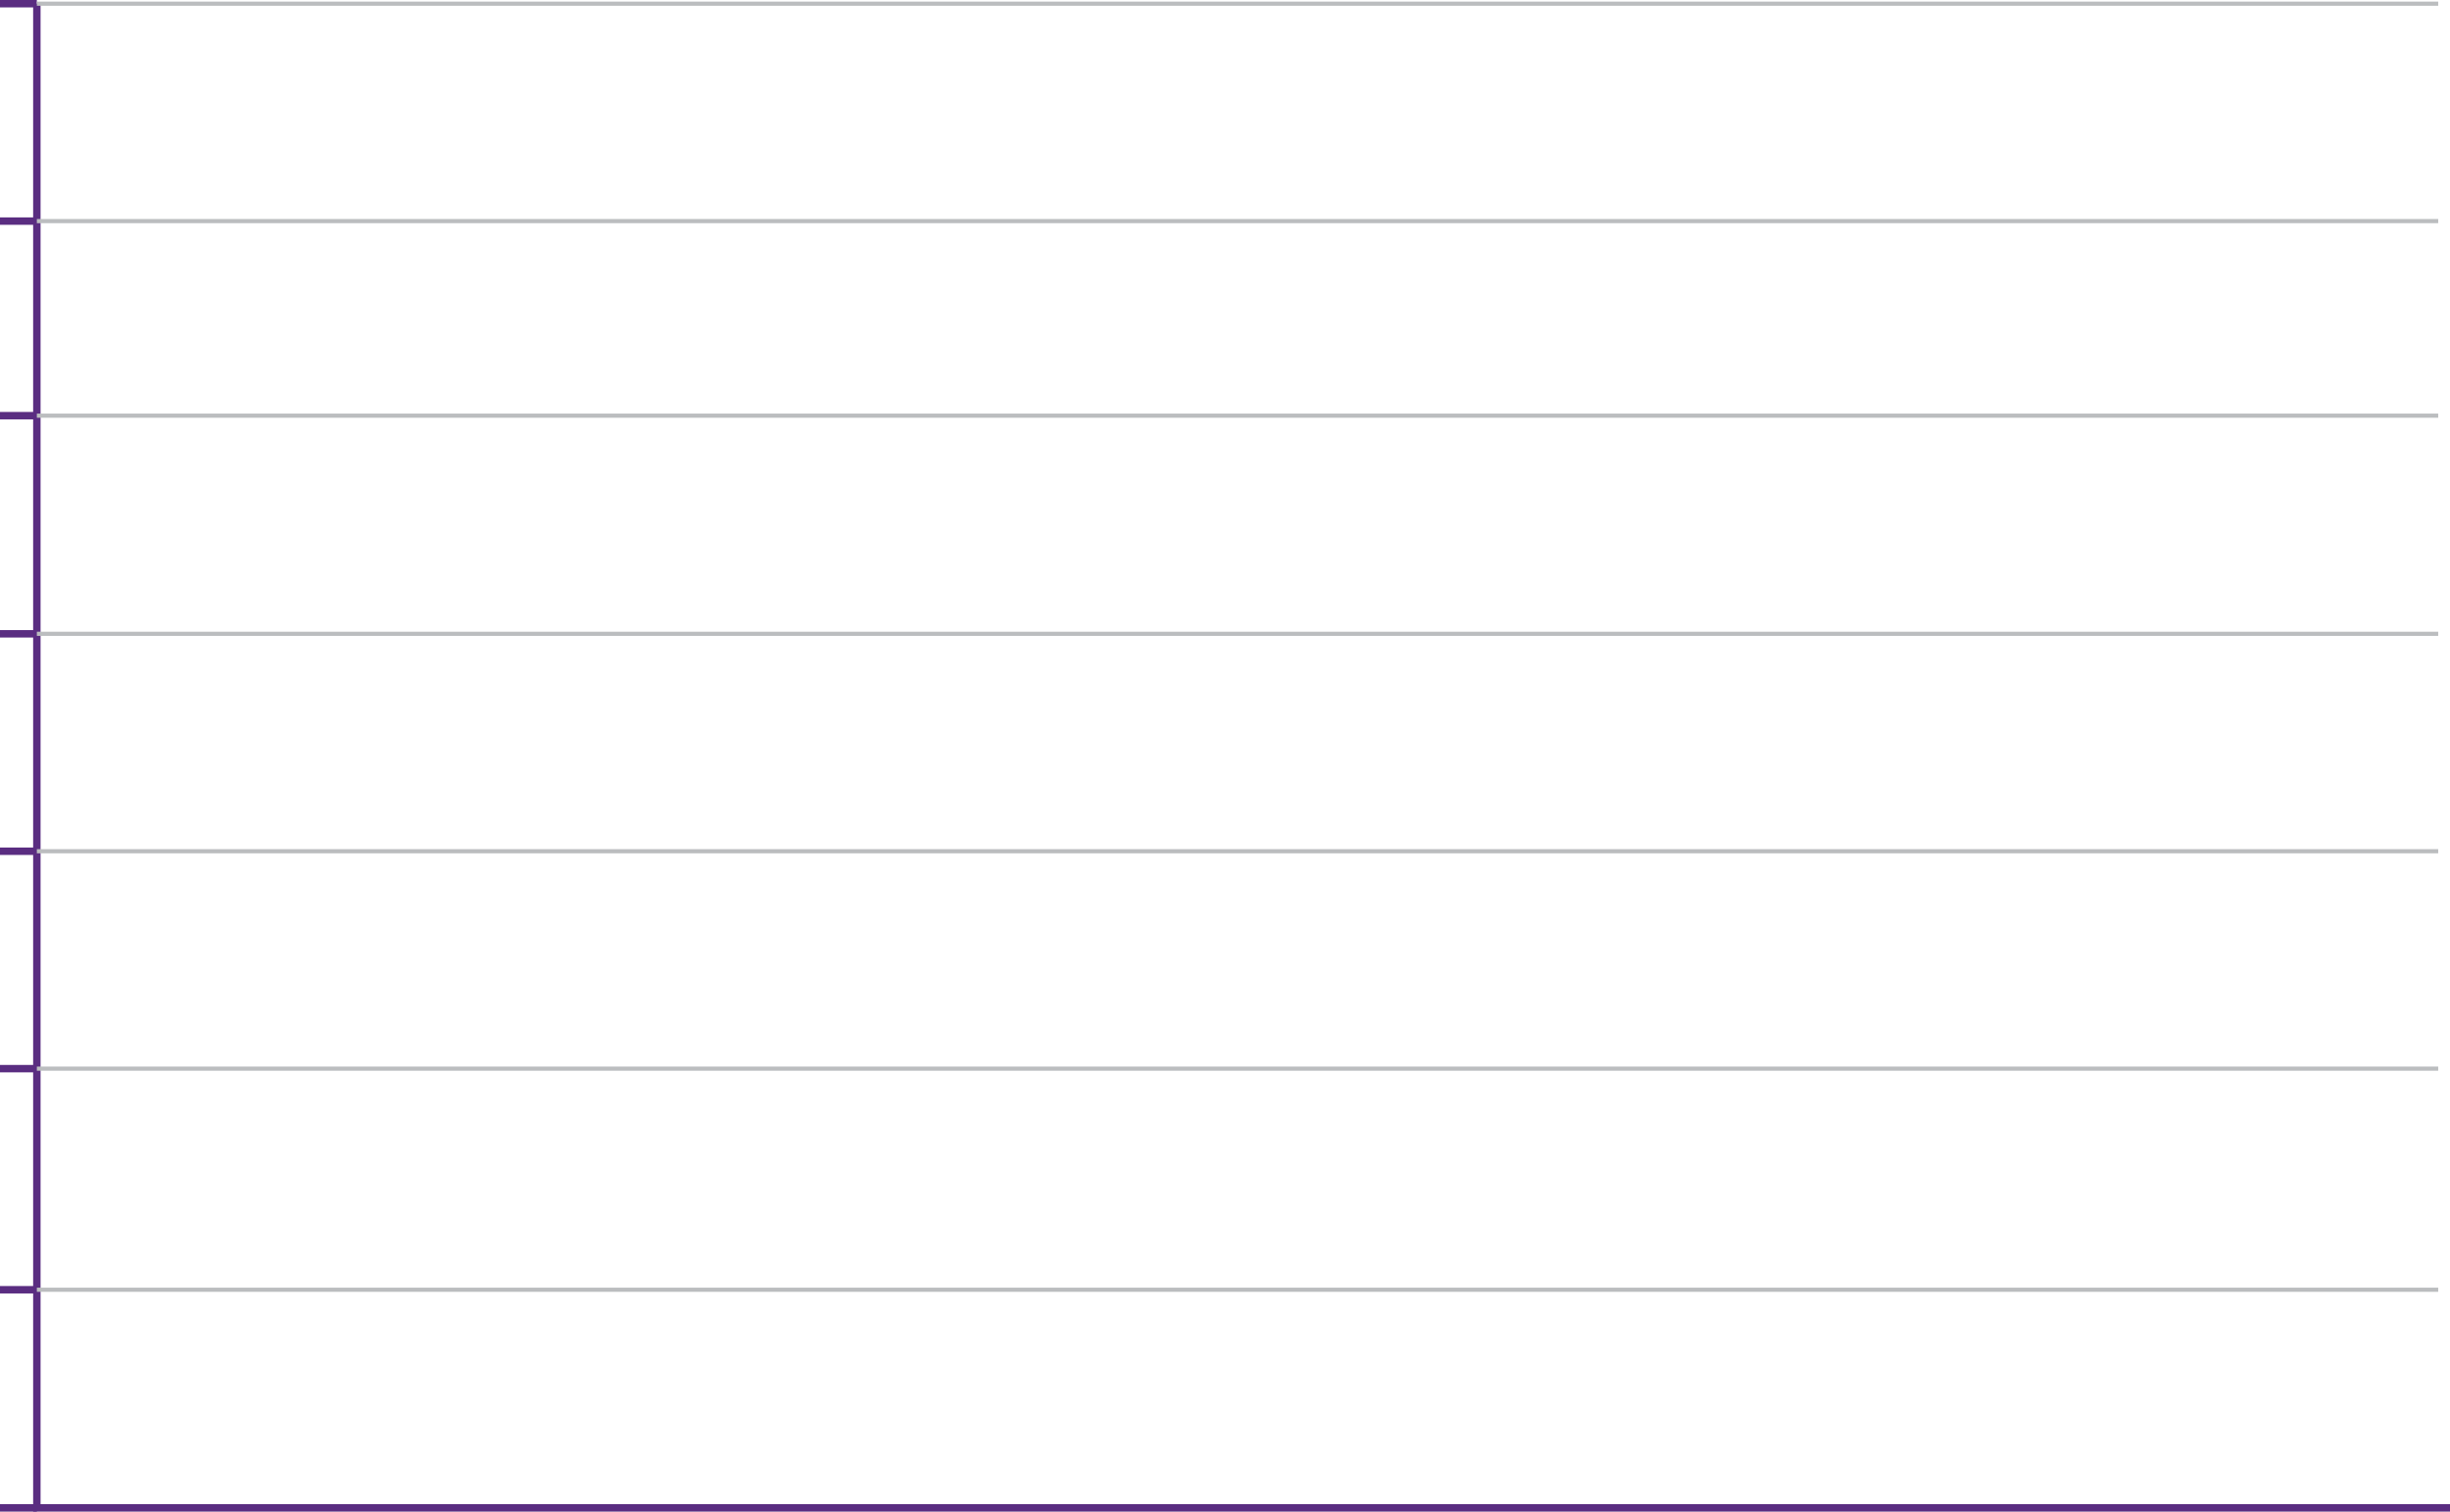 <!-- Generator: Adobe Illustrator 20.1.0, SVG Export Plug-In  -->
<svg version="1.1"
	 xmlns="http://www.w3.org/2000/svg" xmlns:xlink="http://www.w3.org/1999/xlink" xmlns:a="http://ns.adobe.com/AdobeSVGViewerExtensions/3.0/"
	 x="0px" y="0px" width="332.4px" height="205.1px" viewBox="0 0 332.4 205.1"
	 style="overflow:scroll;enable-background:new 0 0 332.4 205.1;" xml:space="preserve">
<style type="text/css">
	.st0{fill:none;stroke:#5A2D81;stroke-width:1.007;stroke-miterlimit:10;}
	.st1{fill:none;stroke:#BBBDBF;stroke-width:0.564;stroke-miterlimit:10;}
</style>
<defs>
</defs>
<g>
	<g>
		<line class="st0" x1="0" y1="0.5" x2="5" y2="0.5"/>
		<line class="st0" x1="0" y1="30" x2="5" y2="30"/>
		<line class="st0" x1="0" y1="56.4" x2="5" y2="56.4"/>
		<line class="st0" x1="0" y1="145" x2="5" y2="145"/>
		<line class="st0" x1="0" y1="115.5" x2="5" y2="115.5"/>
		<line class="st0" x1="0" y1="86" x2="5" y2="86"/>
		<line class="st0" x1="0" y1="175" x2="5" y2="175"/>
		<line class="st0" x1="0" y1="204.6" x2="5" y2="204.6"/>
	</g>
</g>
<polyline class="st0" points="5,0.5 5,204.6 332.4,204.6 "/>
<g>
	<line class="st1" x1="5" y1="0.5" x2="330.8" y2="0.5"/>
	<line class="st1" x1="5" y1="30" x2="330.8" y2="30"/>
	<line class="st1" x1="5" y1="56.4" x2="330.8" y2="56.4"/>
	<line class="st1" x1="5" y1="86" x2="330.8" y2="86"/>
	<line class="st1" x1="5" y1="115.5" x2="330.8" y2="115.5"/>
	<line class="st1" x1="5" y1="145" x2="330.8" y2="145"/>
	<line class="st1" x1="5" y1="175" x2="330.8" y2="175"/>
</g>
</svg>
